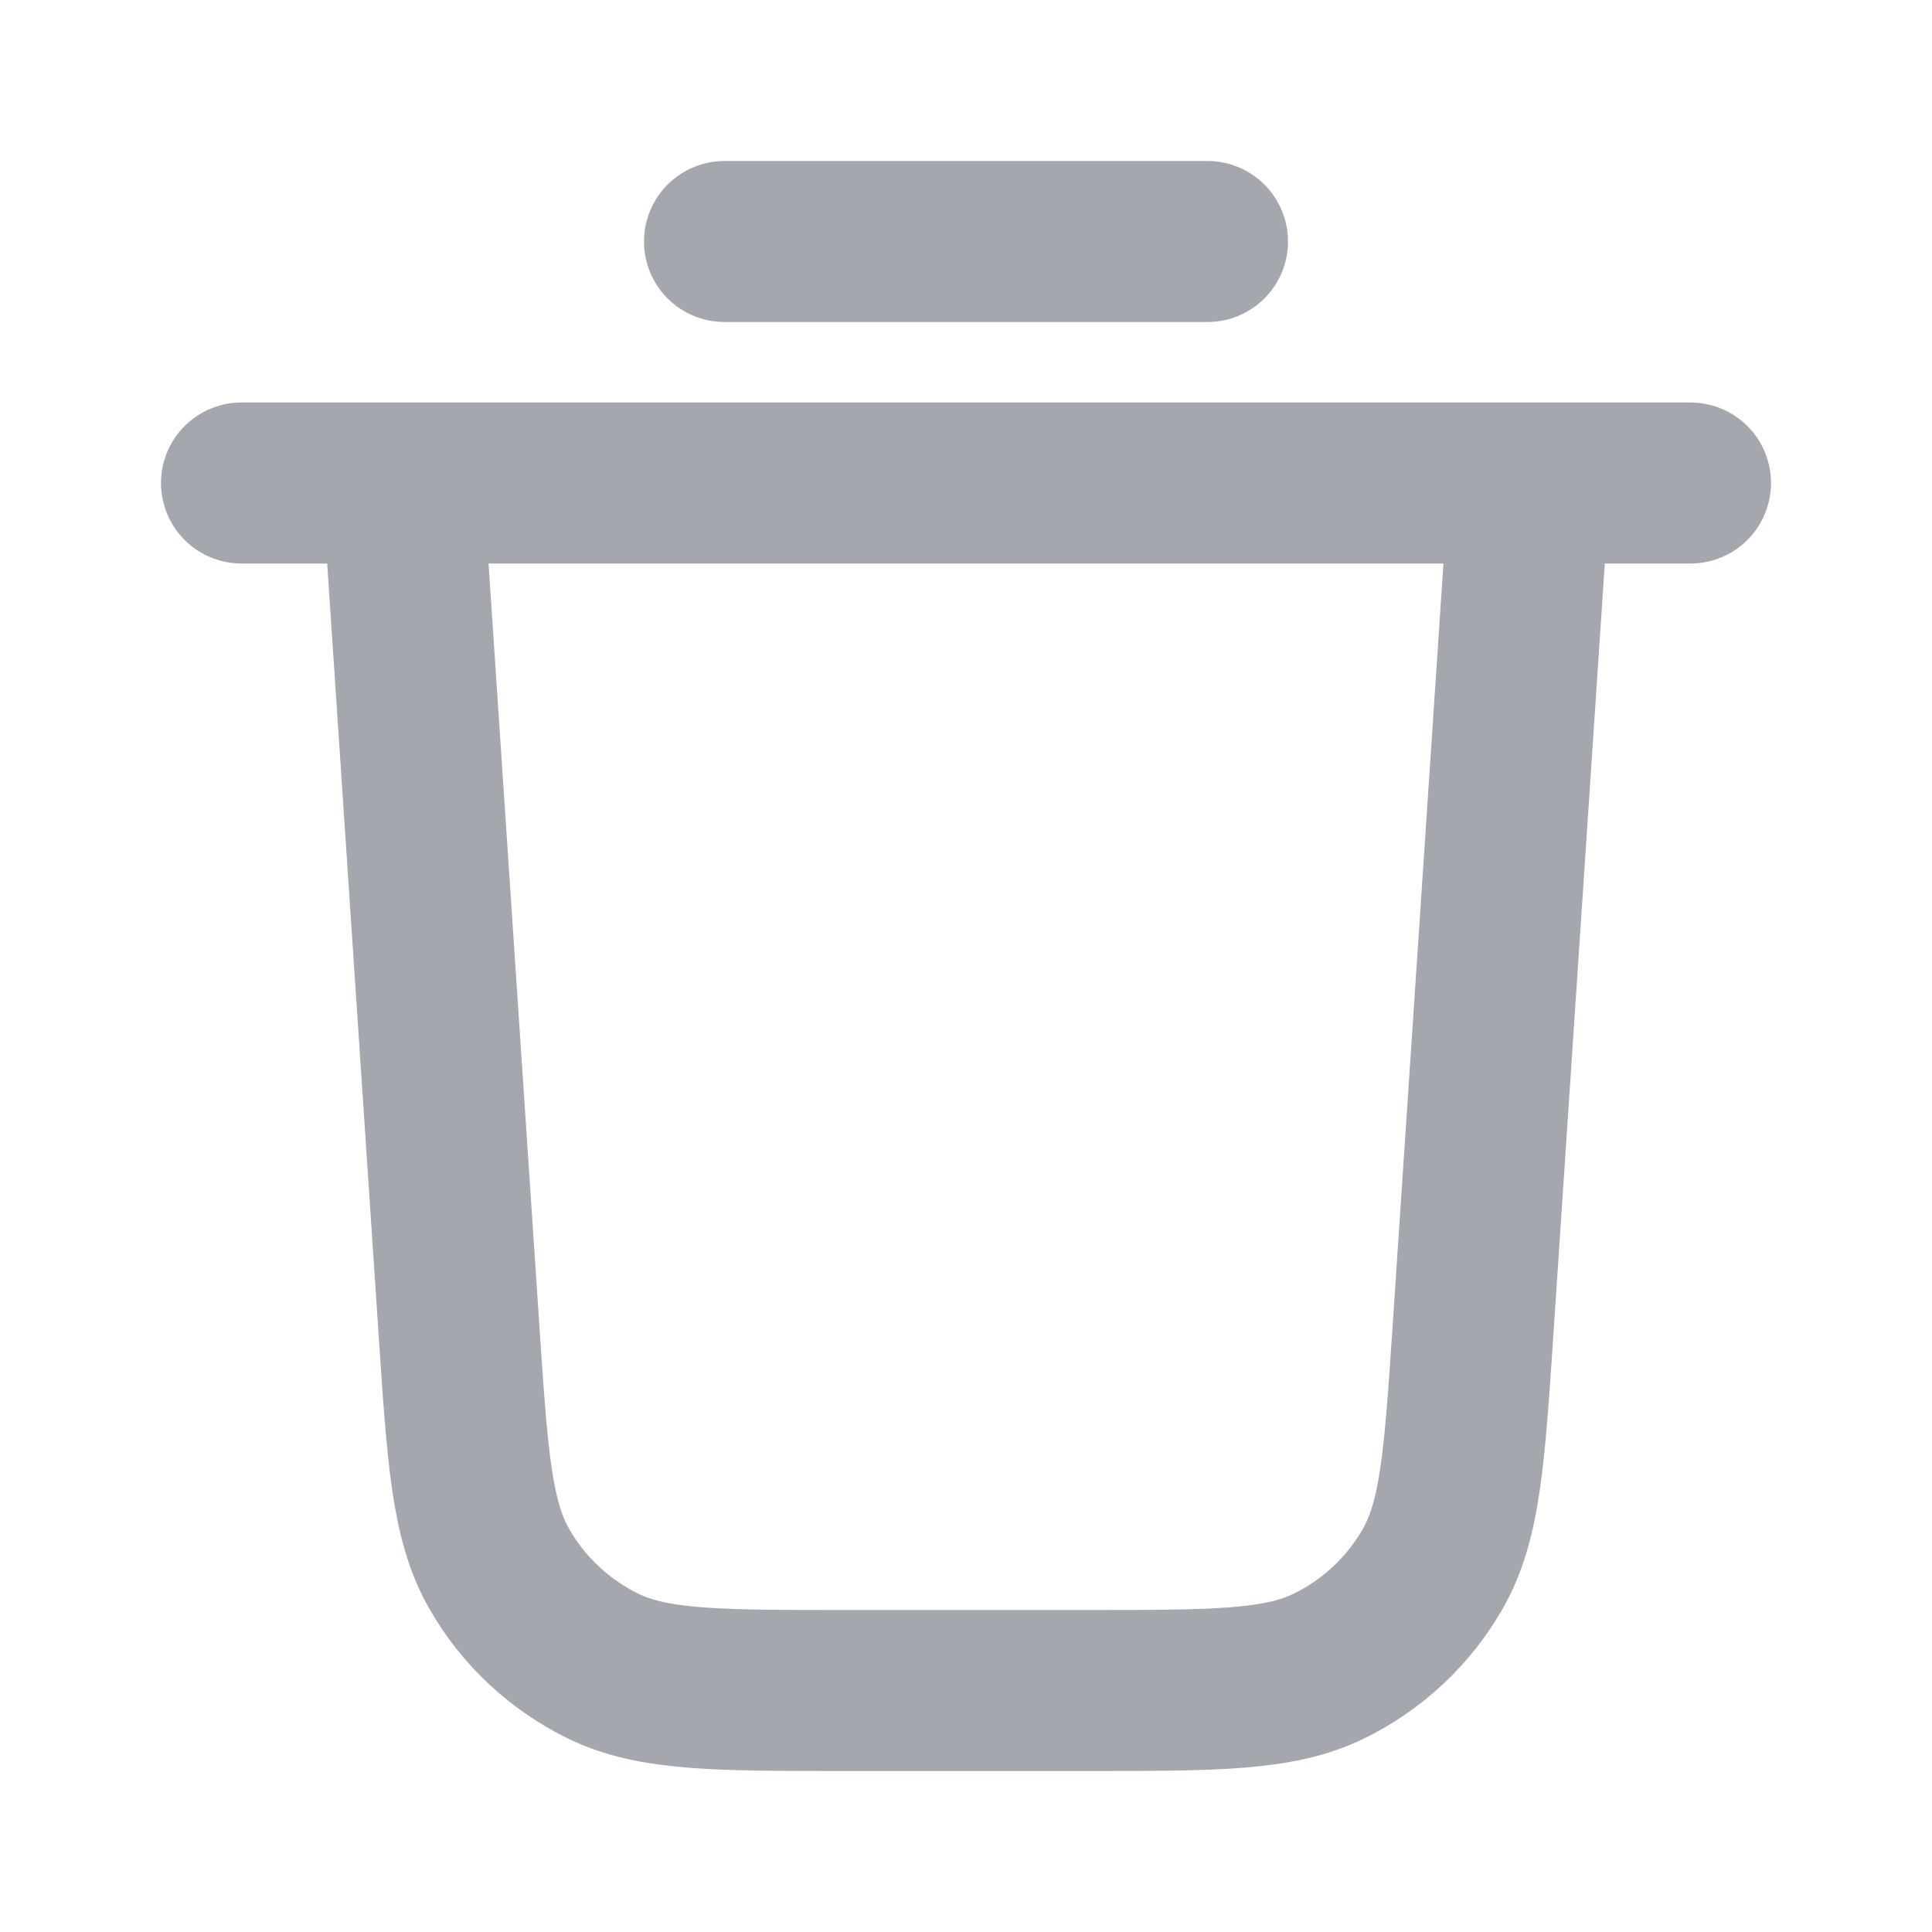 <svg width="18" height="18" viewBox="0 0 18 18" fill="none" xmlns="http://www.w3.org/2000/svg">
    <path d="M6.75 2.25H11.25M2.25 4.5H15.75M14.25 4.5L13.724 12.389C13.645 13.573 13.606 14.165 13.35 14.614C13.125 15.009 12.785 15.326 12.376 15.525C11.912 15.75 11.318 15.75 10.132 15.75H7.868C6.682 15.75 6.089 15.75 5.624 15.525C5.215 15.326 4.875 15.009 4.65 14.614C4.394 14.165 4.355 13.573 4.276 12.389L3.75 4.5" stroke="#A4A7AE" stroke-width="1.5" stroke-linecap="round" stroke-linejoin="round"/>
    </svg>
    